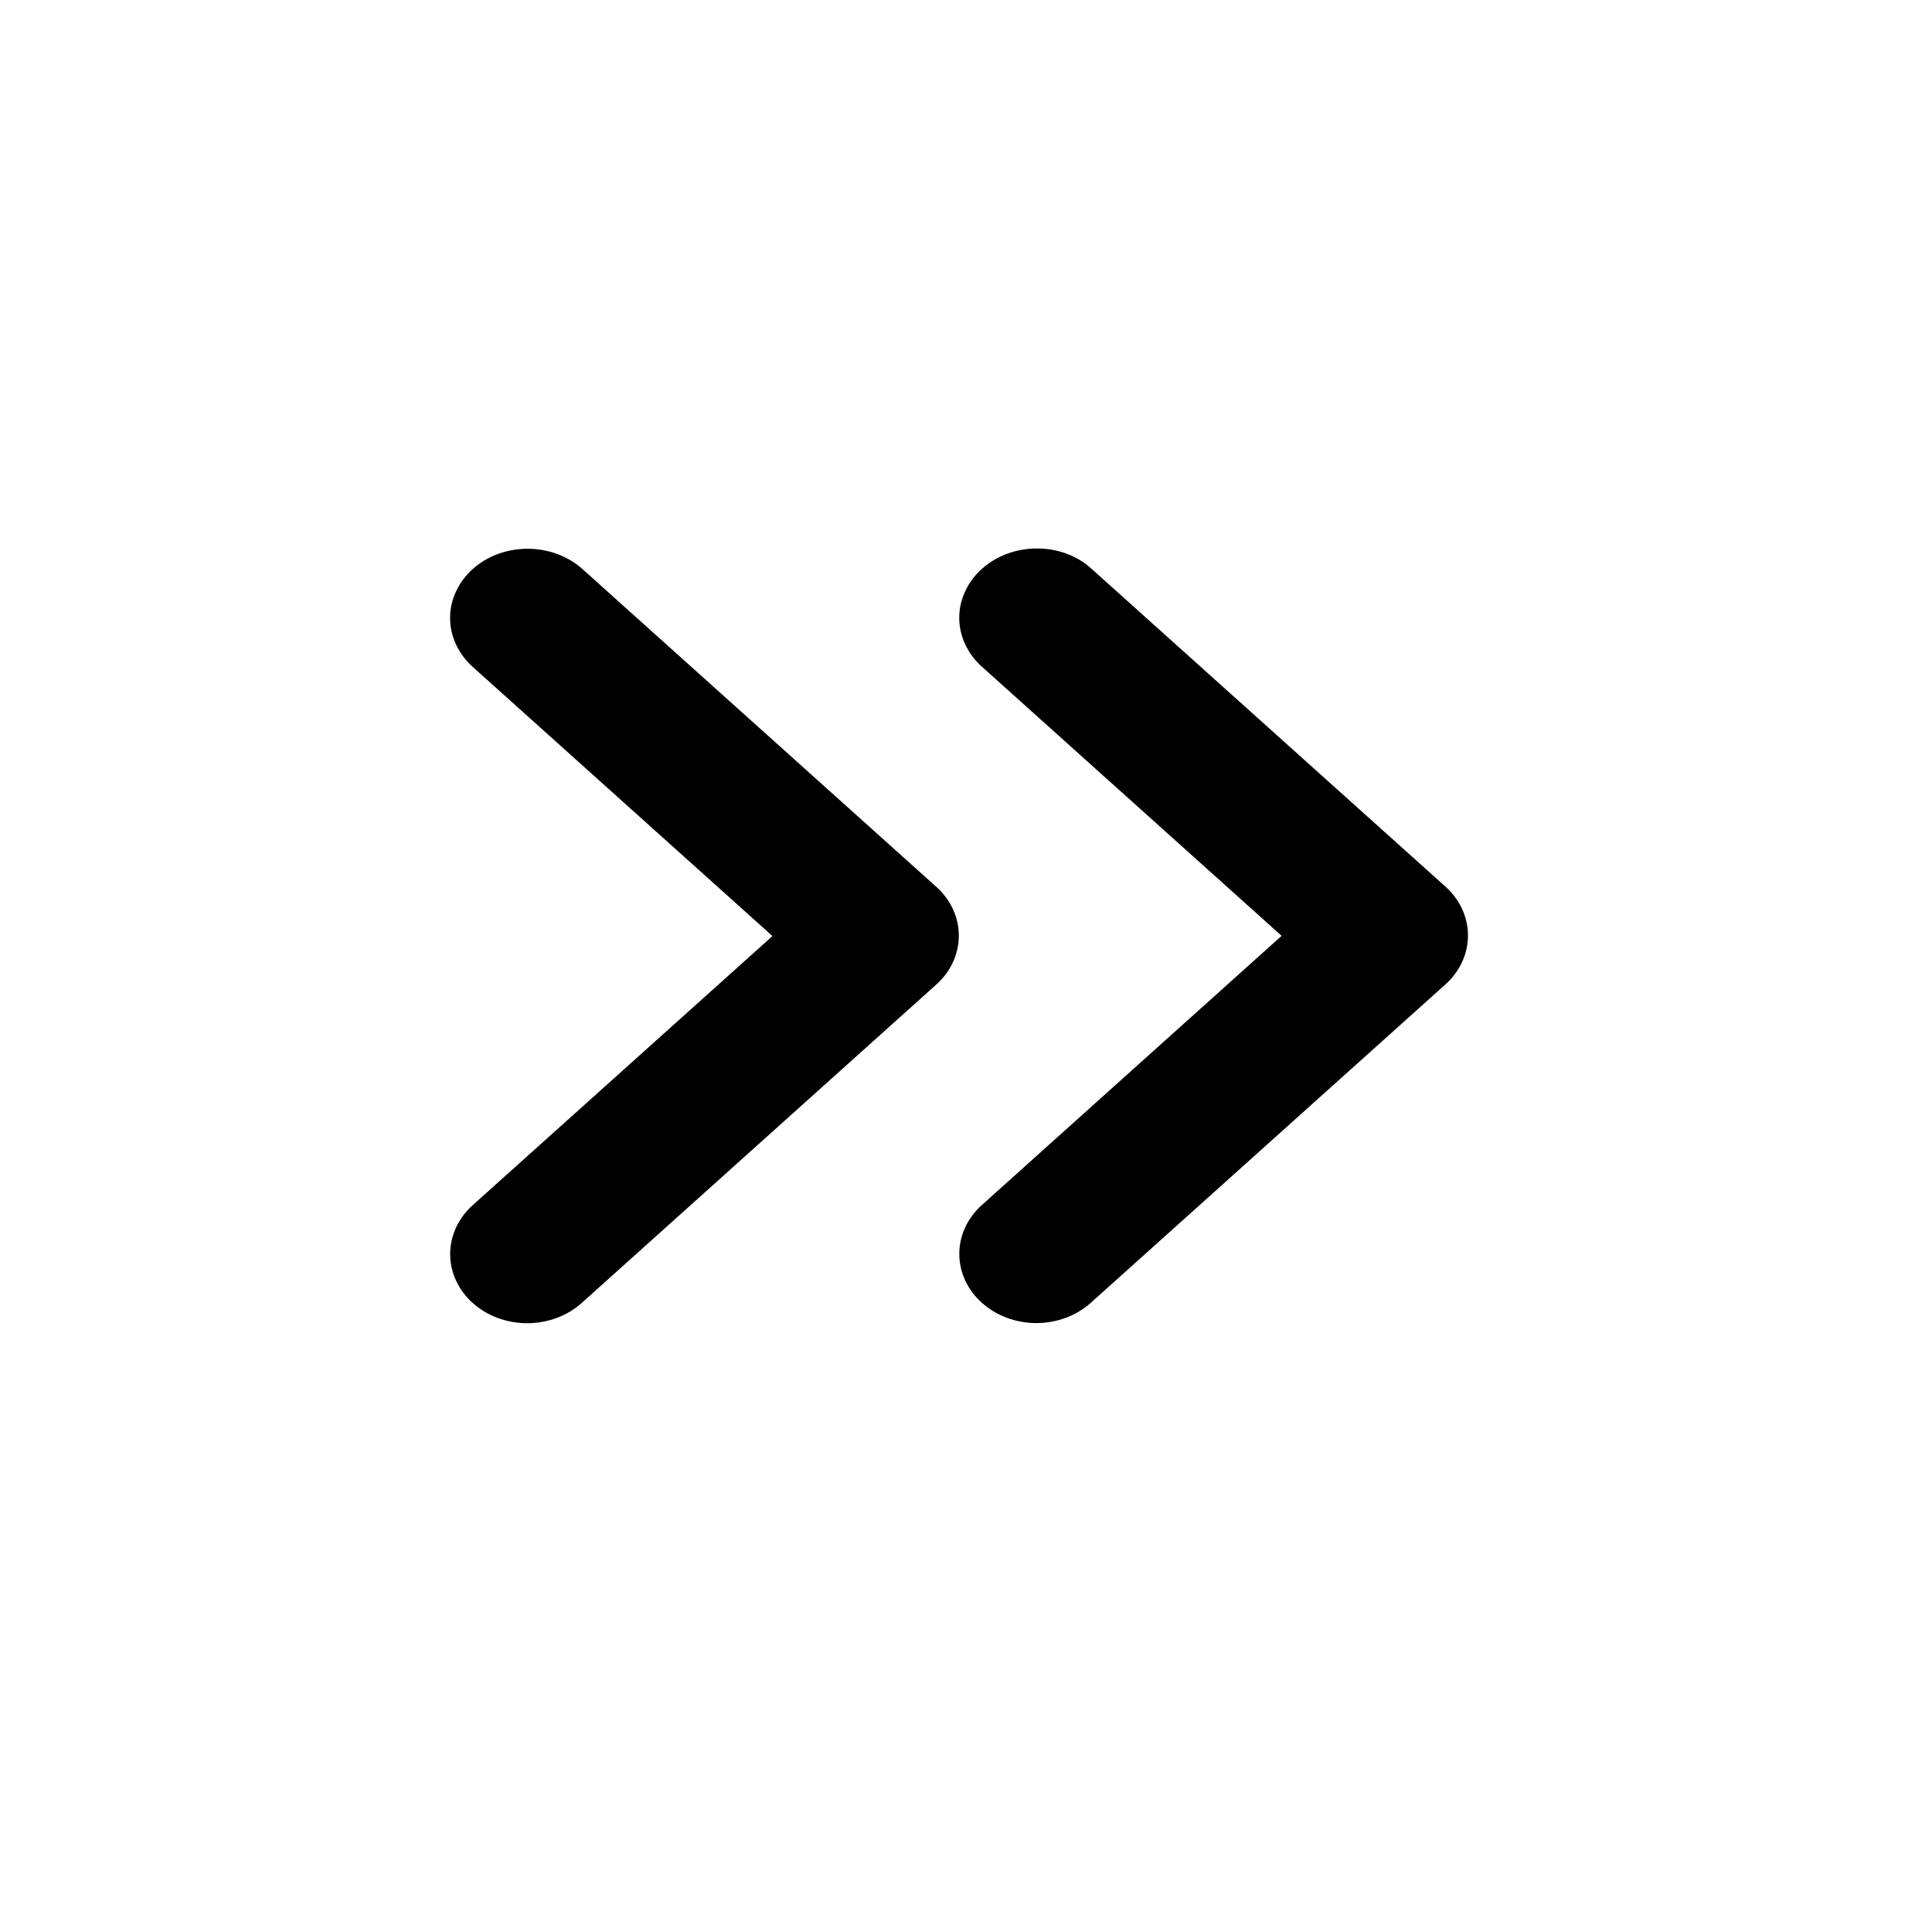 <svg width="20" height="20" viewBox="0 0 28 25" fill="none" xmlns="http://www.w3.org/2000/svg">
<path d="M6.851 6.747C6.747 6.84 6.665 6.951 6.609 7.072C6.552 7.194 6.523 7.324 6.523 7.456C6.523 7.588 6.552 7.718 6.609 7.84C6.665 7.961 6.747 8.072 6.851 8.165L11.195 12.066L6.851 15.966C6.747 16.059 6.665 16.17 6.609 16.291C6.553 16.413 6.524 16.543 6.524 16.675C6.524 16.807 6.553 16.937 6.609 17.059C6.665 17.18 6.747 17.291 6.851 17.384C6.955 17.477 7.078 17.551 7.213 17.601C7.348 17.651 7.494 17.677 7.64 17.677C7.787 17.677 7.932 17.651 8.067 17.601C8.203 17.551 8.326 17.477 8.43 17.384L13.569 12.769C13.673 12.676 13.755 12.566 13.811 12.444C13.867 12.322 13.896 12.192 13.896 12.06C13.896 11.929 13.867 11.798 13.811 11.677C13.755 11.555 13.673 11.445 13.569 11.352L8.441 6.747C8.004 6.355 7.288 6.355 6.851 6.747Z" fill="black"/>
<path d="M14.23 6.745C14.126 6.838 14.044 6.948 13.988 7.07C13.931 7.191 13.902 7.322 13.902 7.453C13.902 7.585 13.931 7.715 13.988 7.837C14.044 7.959 14.126 8.069 14.23 8.162L18.574 12.063L14.23 15.964C14.02 16.152 13.903 16.407 13.903 16.672C13.903 16.938 14.02 17.193 14.23 17.381C14.439 17.569 14.723 17.675 15.019 17.675C15.315 17.675 15.599 17.569 15.809 17.381L20.948 12.767C21.052 12.674 21.134 12.563 21.19 12.441C21.246 12.32 21.275 12.19 21.275 12.058C21.275 11.926 21.246 11.796 21.19 11.674C21.134 11.553 21.052 11.442 20.948 11.349L15.809 6.734C15.383 6.352 14.666 6.352 14.23 6.745Z" fill="black"/>
</svg>
